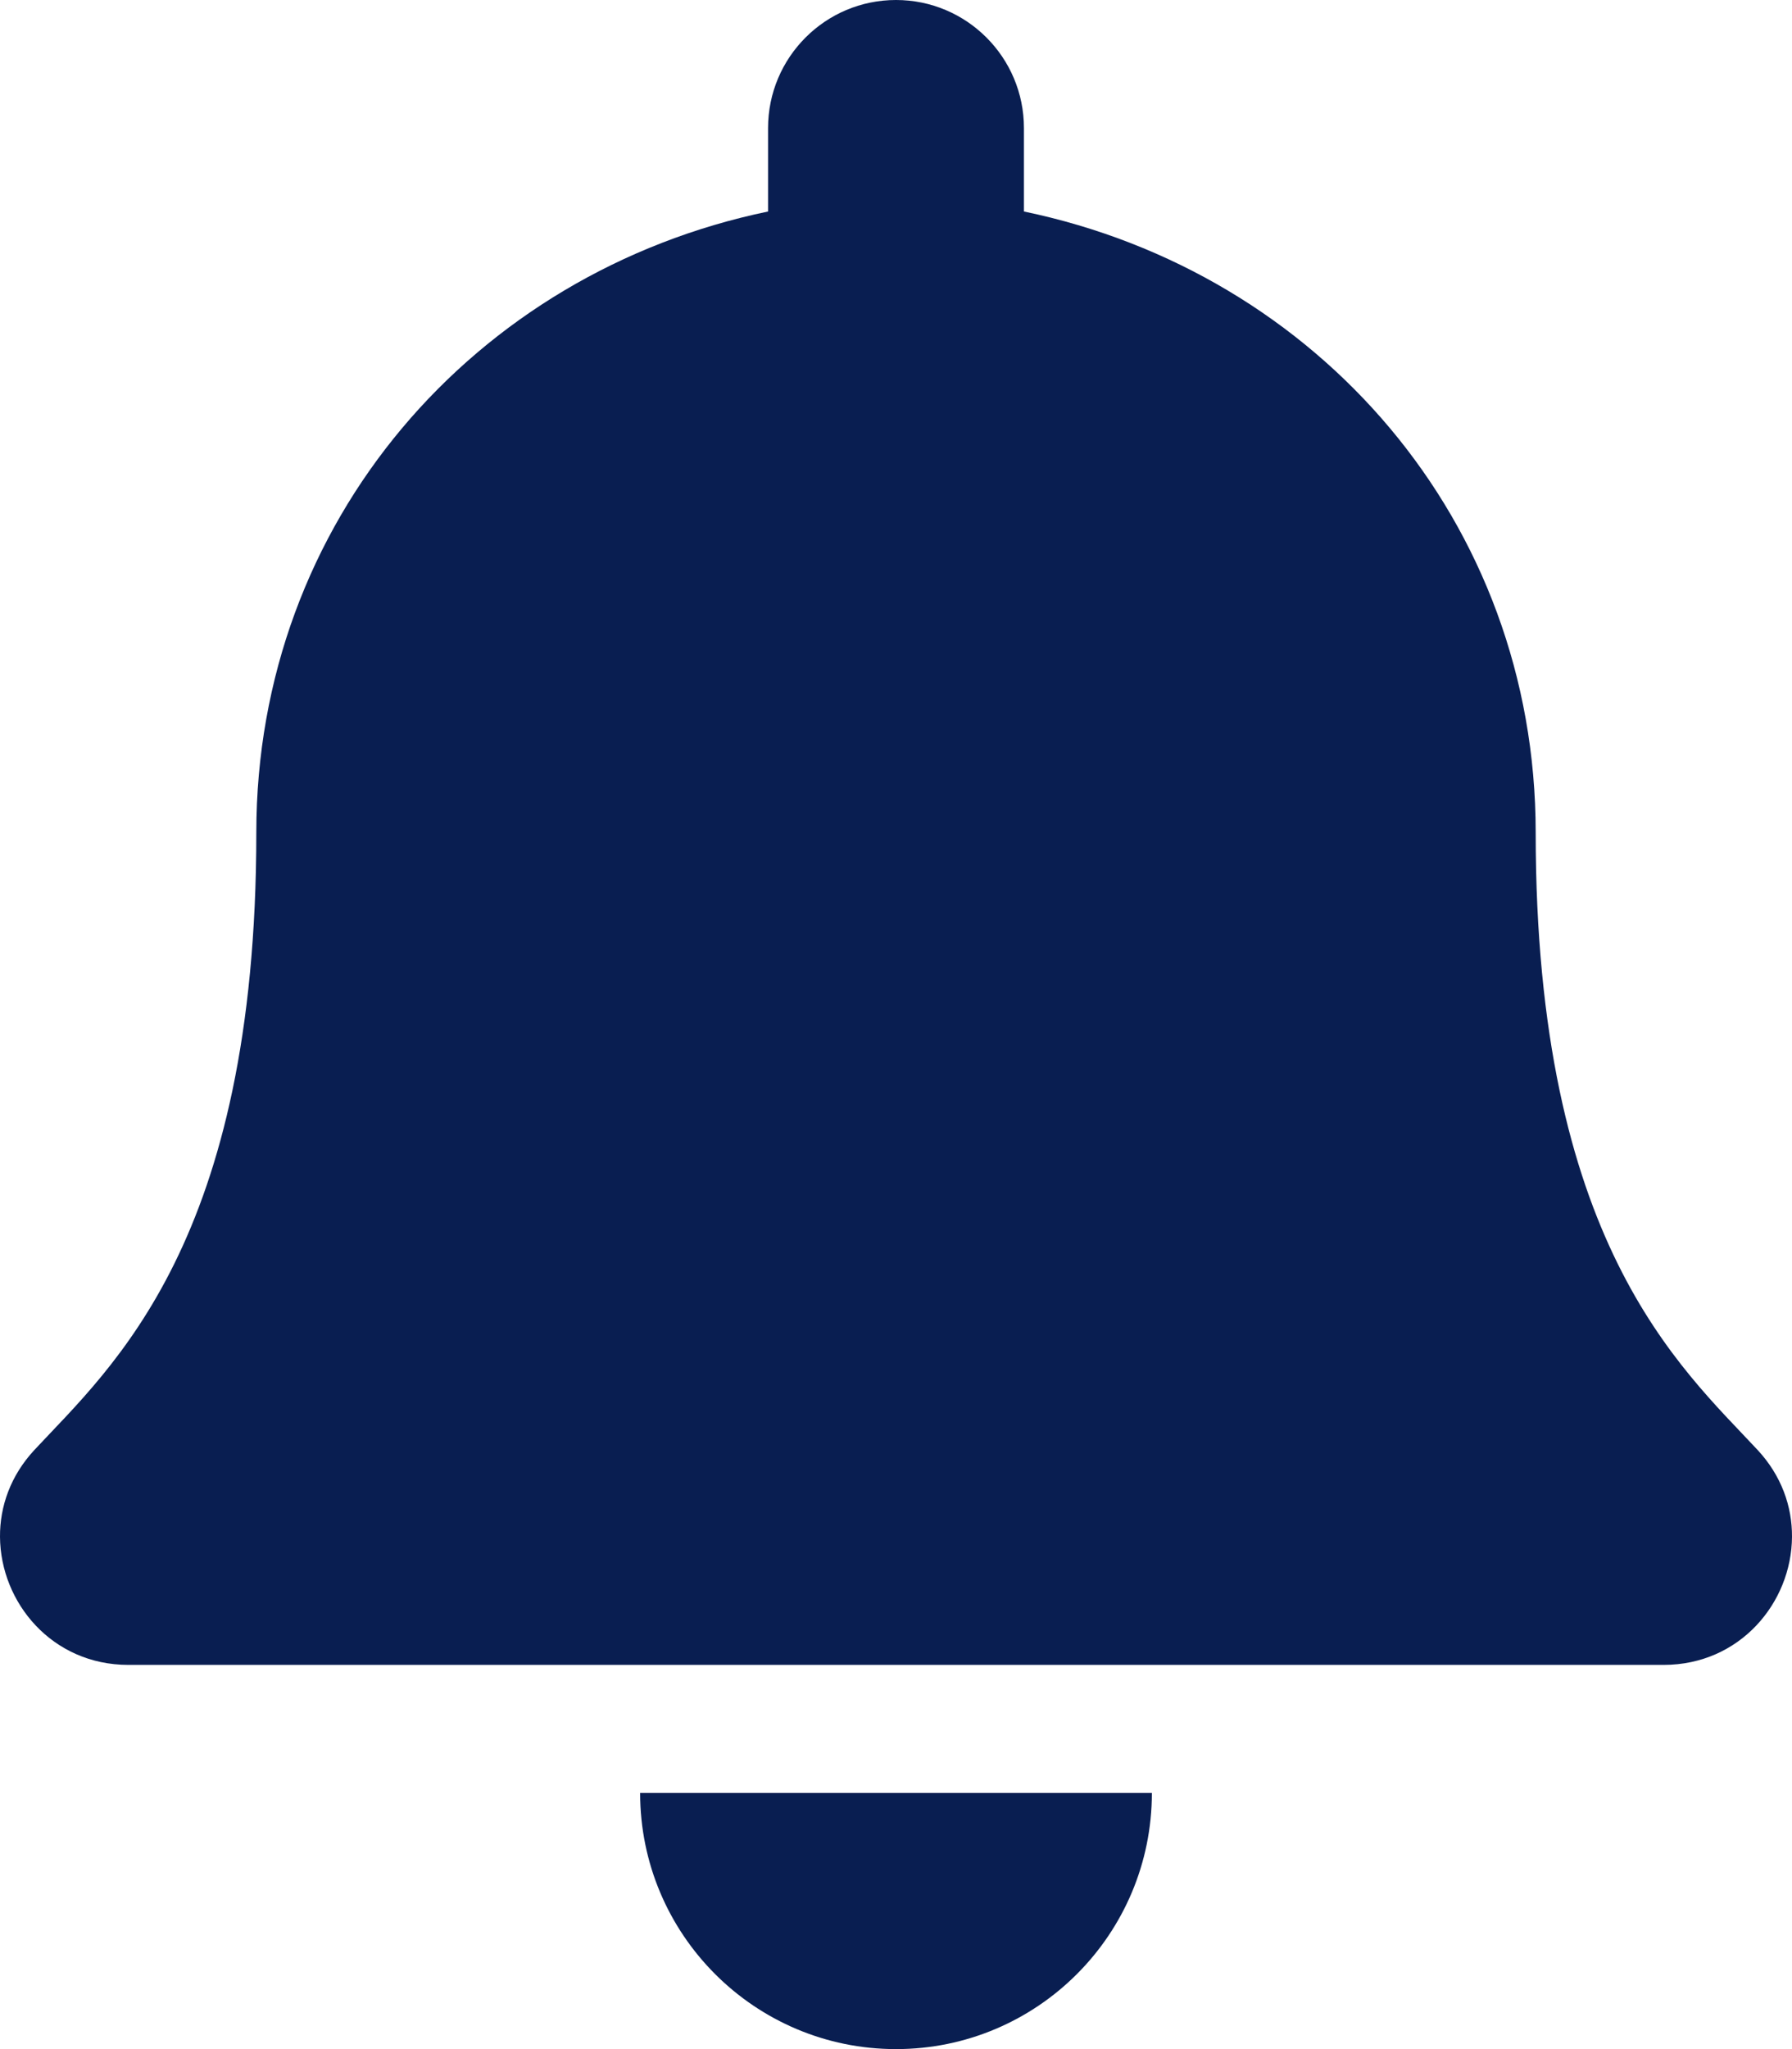 <svg width="28" height="32" viewBox="0 0 28 32" fill="none" xmlns="http://www.w3.org/2000/svg">
<path d="M14 32C16.207 32 17.998 30.209 17.998 28H10.002C10.002 30.209 11.793 32 14 32ZM27.462 22.643C26.254 21.346 23.995 19.394 23.995 13C23.995 8.144 20.59 4.256 15.999 3.303V2C15.999 0.896 15.104 0 14 0C12.896 0 12.001 0.896 12.001 2V3.303C7.41 4.256 4.005 8.144 4.005 13C4.005 19.394 1.746 21.346 0.538 22.643C0.163 23.046 -0.003 23.528 4.32118e-05 24C0.007 25.025 0.811 26 2.006 26H25.994C27.189 26 27.994 25.025 28 24C28.003 23.528 27.837 23.046 27.462 22.643Z" fill="#091E51"/>
</svg>
